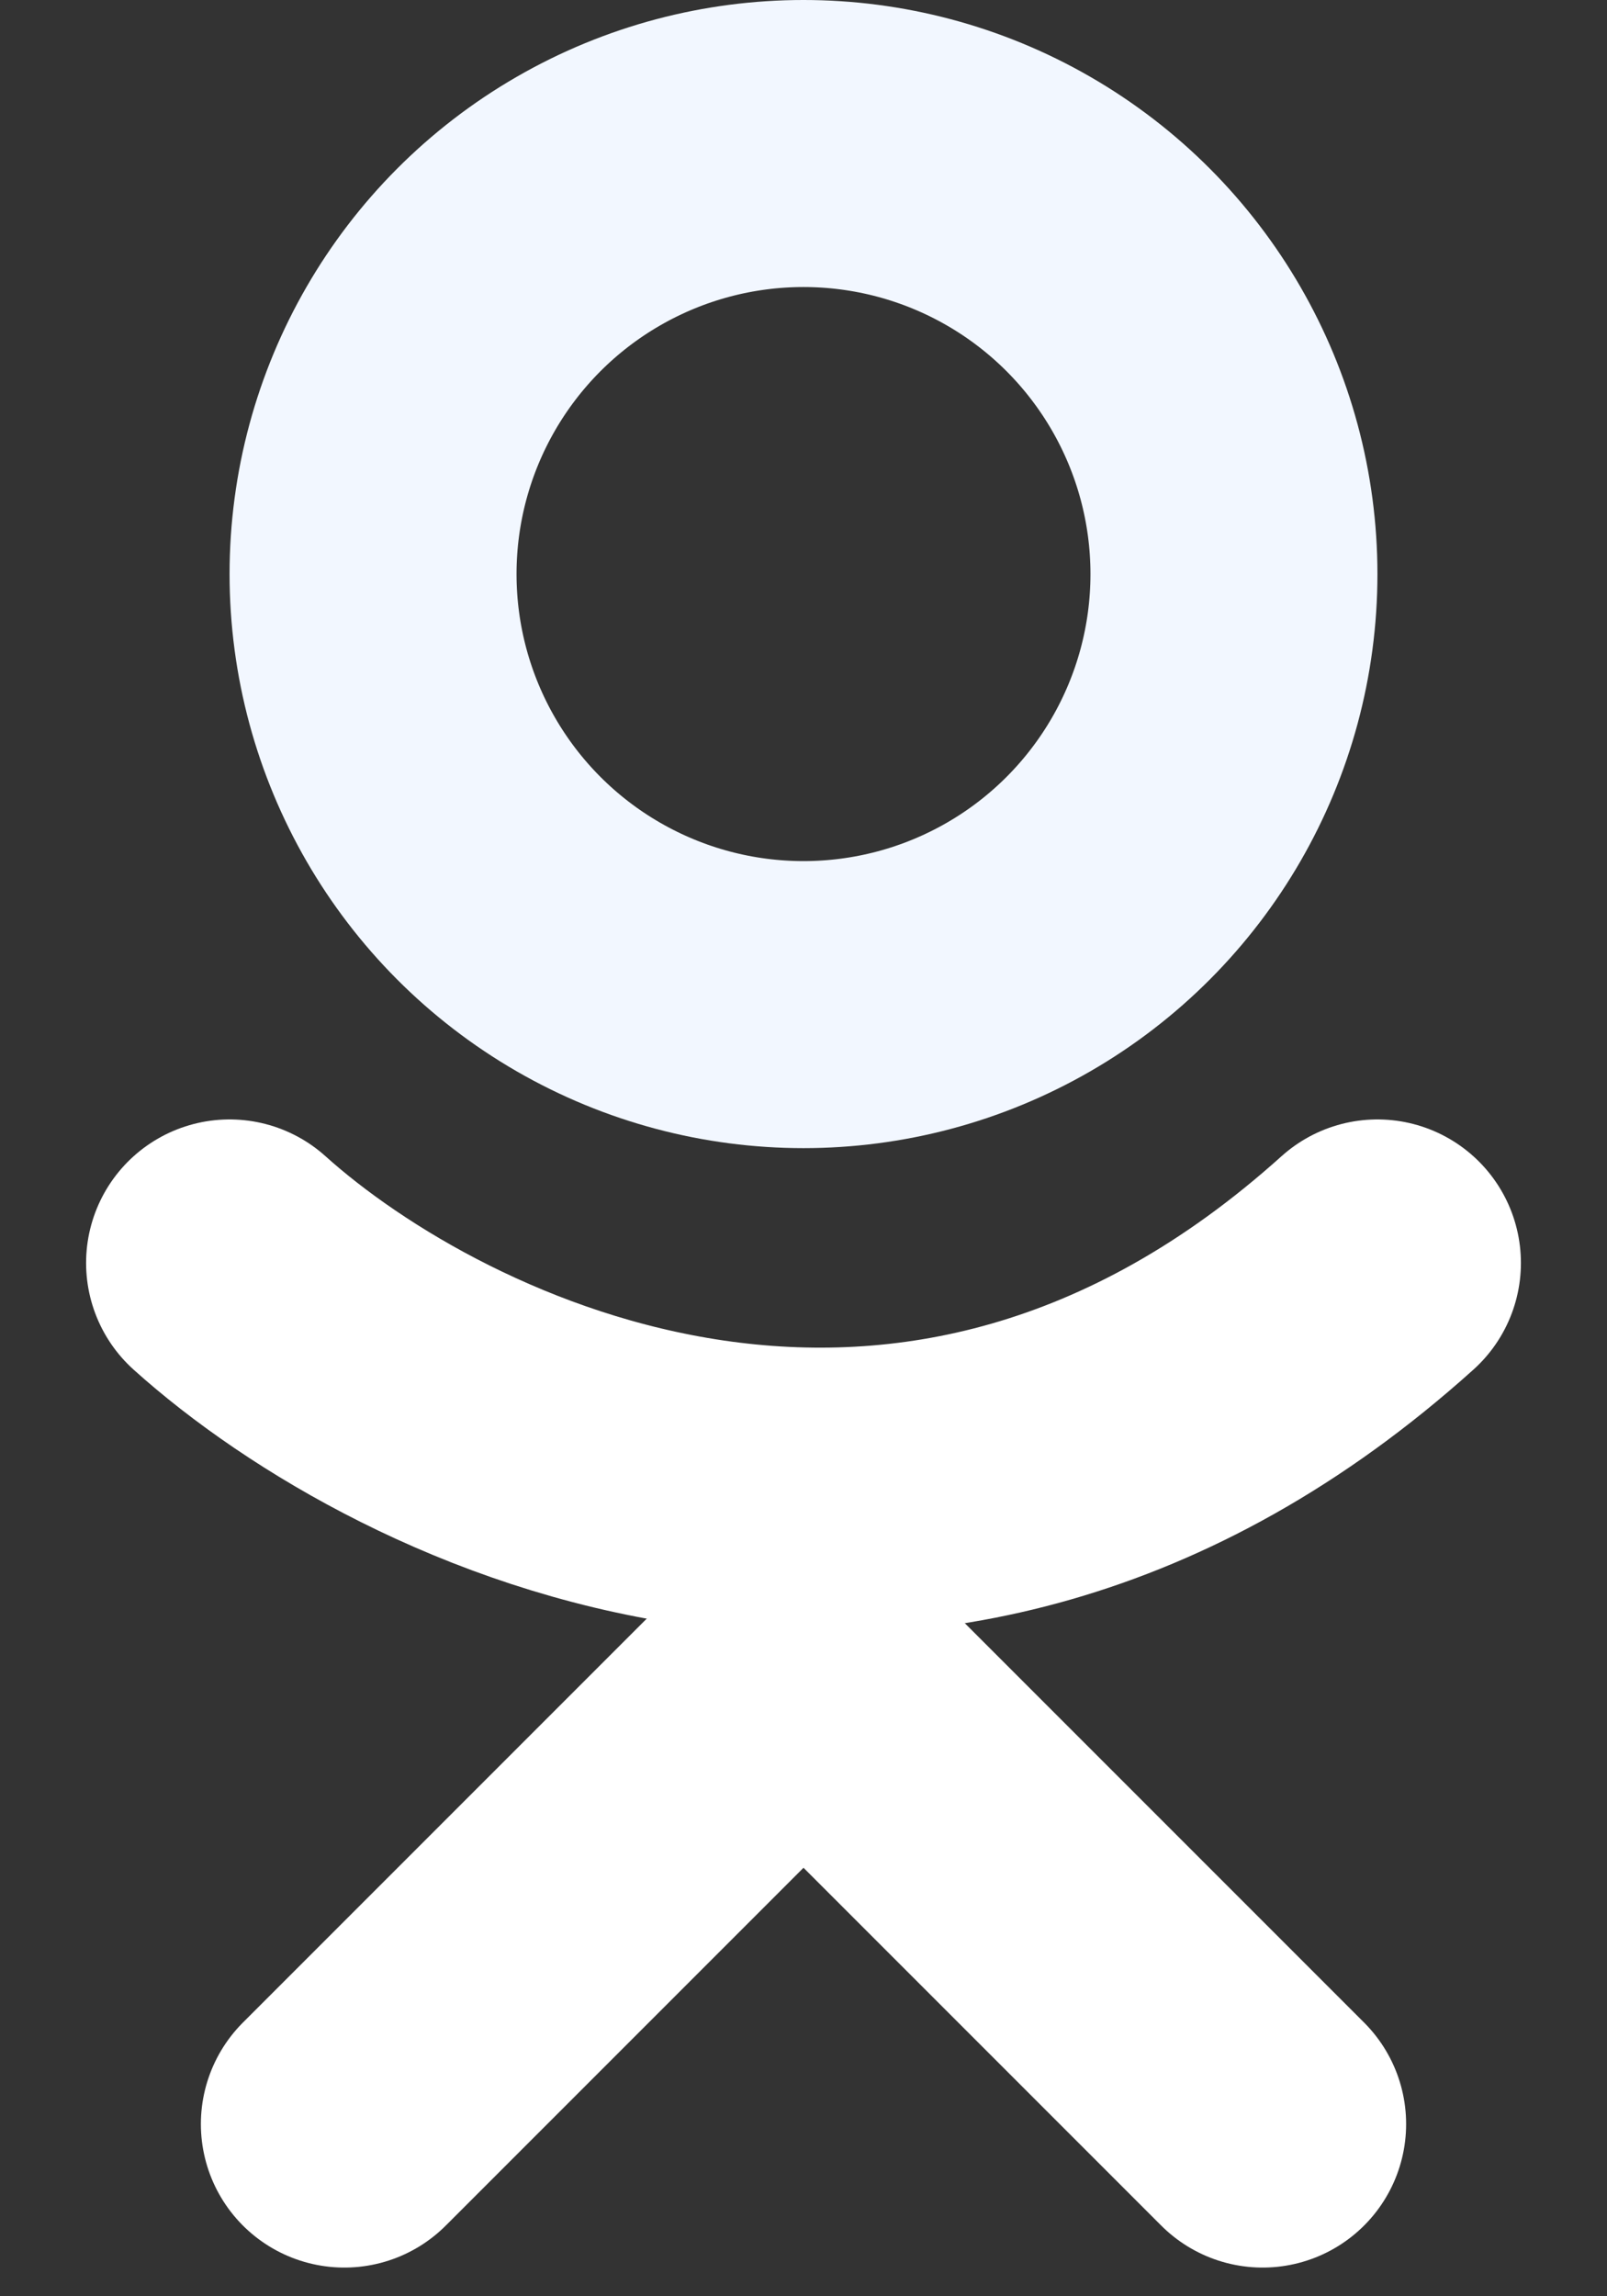 <svg width="14" height="20" viewBox="0 0 14 20" fill="none" xmlns="http://www.w3.org/2000/svg">
<rect x="0" y="0" width="14" height="20" fill="#333333" stroke="none"/>
<path d="M3 18.5L7 14.5L11 18.5" stroke="white" stroke-width="2.5" stroke-linecap="round"/>
<path d="M2 11C3.667 12.5 8 14.6 12 11" stroke="white" stroke-width="2.5" stroke-linecap="round"/>
<circle cx="7" cy="5" r="3.75" stroke="#F2F7FF" stroke-width="2.5" stroke-linecap="round"/>
</svg>
